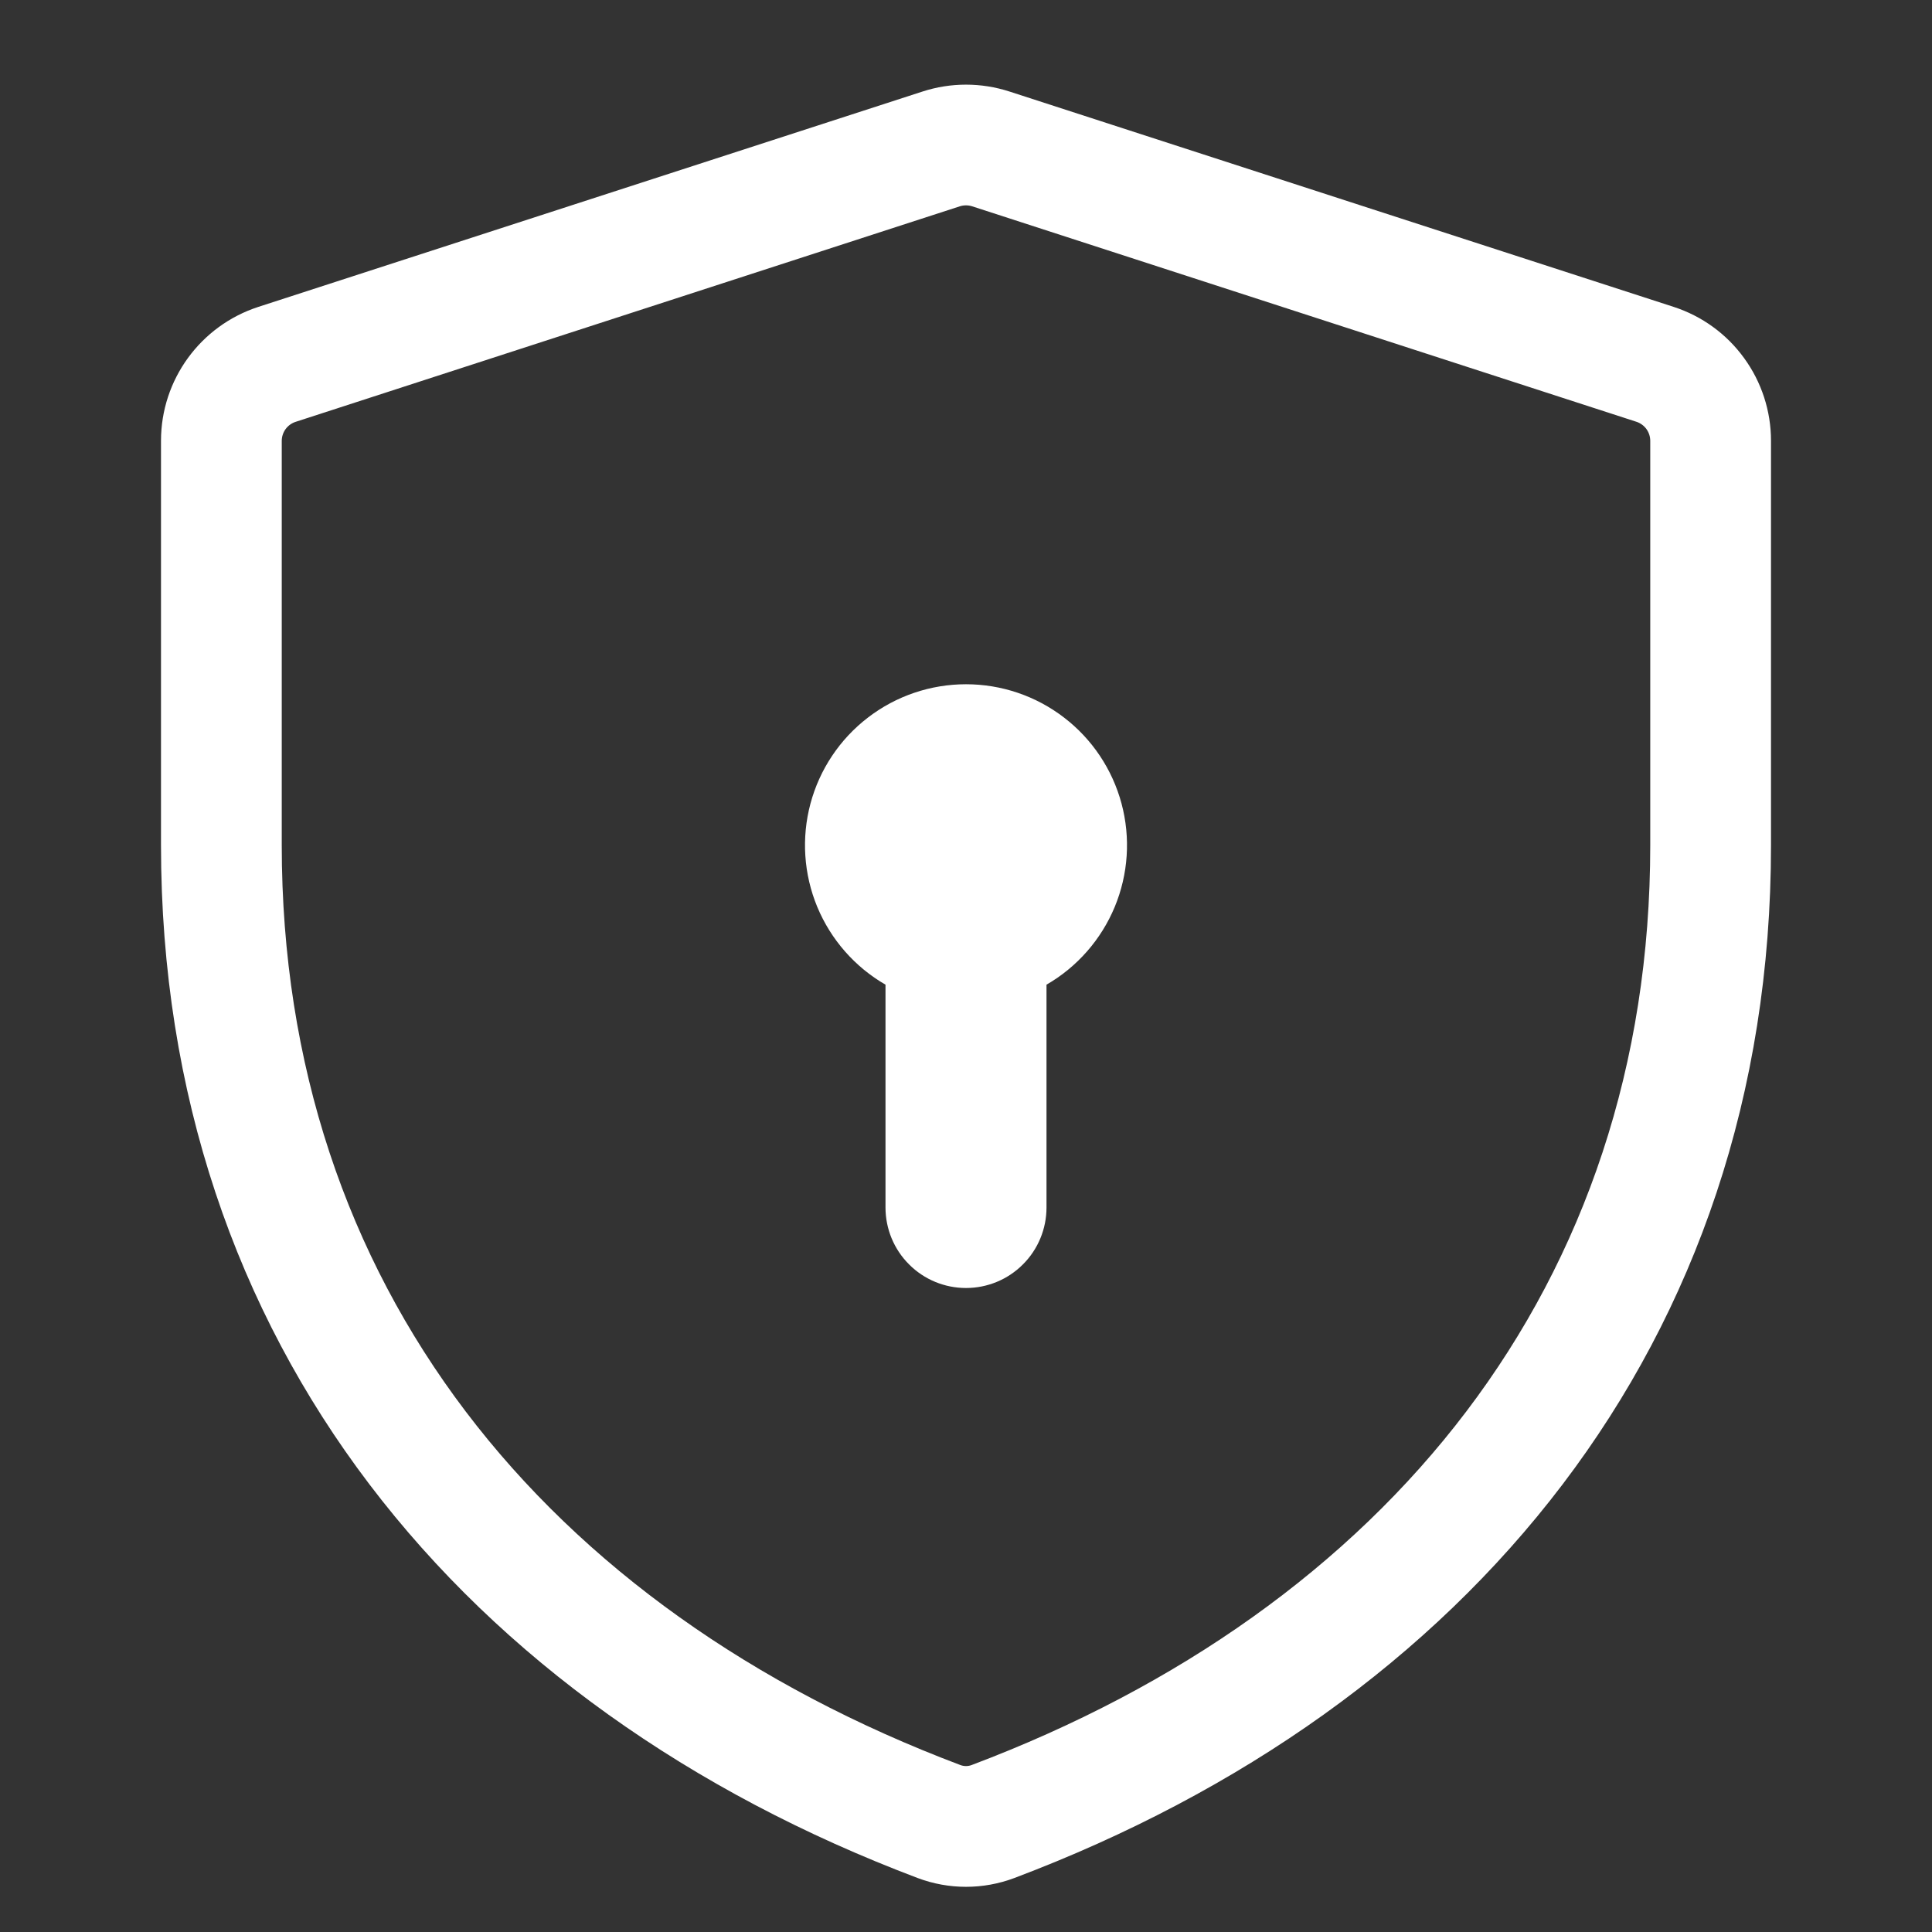 <svg width="24" height="24" viewBox="0 0 24 24" fill="none" xmlns="http://www.w3.org/2000/svg">
<rect x="0" y="0" width="24" height="24" fill="#333333" stroke="none"/>
<path d="M11.46 1.137C11.811 1.023 12.189 1.023 12.54 1.137L20.79 3.812C21.142 3.926 21.448 4.148 21.665 4.447C21.883 4.746 22 5.106 22 5.476V10.5C22 16.69 18.23 21.205 12.599 23.33C12.213 23.475 11.787 23.475 11.401 23.33C5.771 21.204 2 16.69 2 10.5V5.476C2 4.716 2.49 4.046 3.21 3.812L11.46 1.137ZM12.077 2.563C12.027 2.547 11.973 2.547 11.923 2.563L3.673 5.24C3.623 5.256 3.579 5.288 3.548 5.33C3.517 5.373 3.5 5.424 3.5 5.477V10.5C3.5 15.961 6.78 19.983 11.93 21.926C11.975 21.943 12.025 21.943 12.07 21.926C17.22 19.983 20.5 15.961 20.5 10.5V5.476C20.5 5.423 20.483 5.372 20.452 5.329C20.421 5.287 20.377 5.255 20.327 5.239L12.077 2.563ZM13 12.232V15C13 15.265 12.895 15.52 12.707 15.707C12.52 15.895 12.265 16 12 16C11.735 16 11.48 15.895 11.293 15.707C11.105 15.52 11 15.265 11 15V12.232C10.619 12.012 10.321 11.672 10.152 11.265C9.984 10.859 9.954 10.408 10.068 9.982C10.182 9.557 10.433 9.181 10.783 8.913C11.132 8.645 11.56 8.5 12 8.5C12.44 8.5 12.868 8.645 13.217 8.913C13.567 9.181 13.818 9.557 13.932 9.982C14.046 10.408 14.016 10.859 13.848 11.265C13.679 11.672 13.381 12.012 13 12.232Z" fill="white"/>
</svg>
